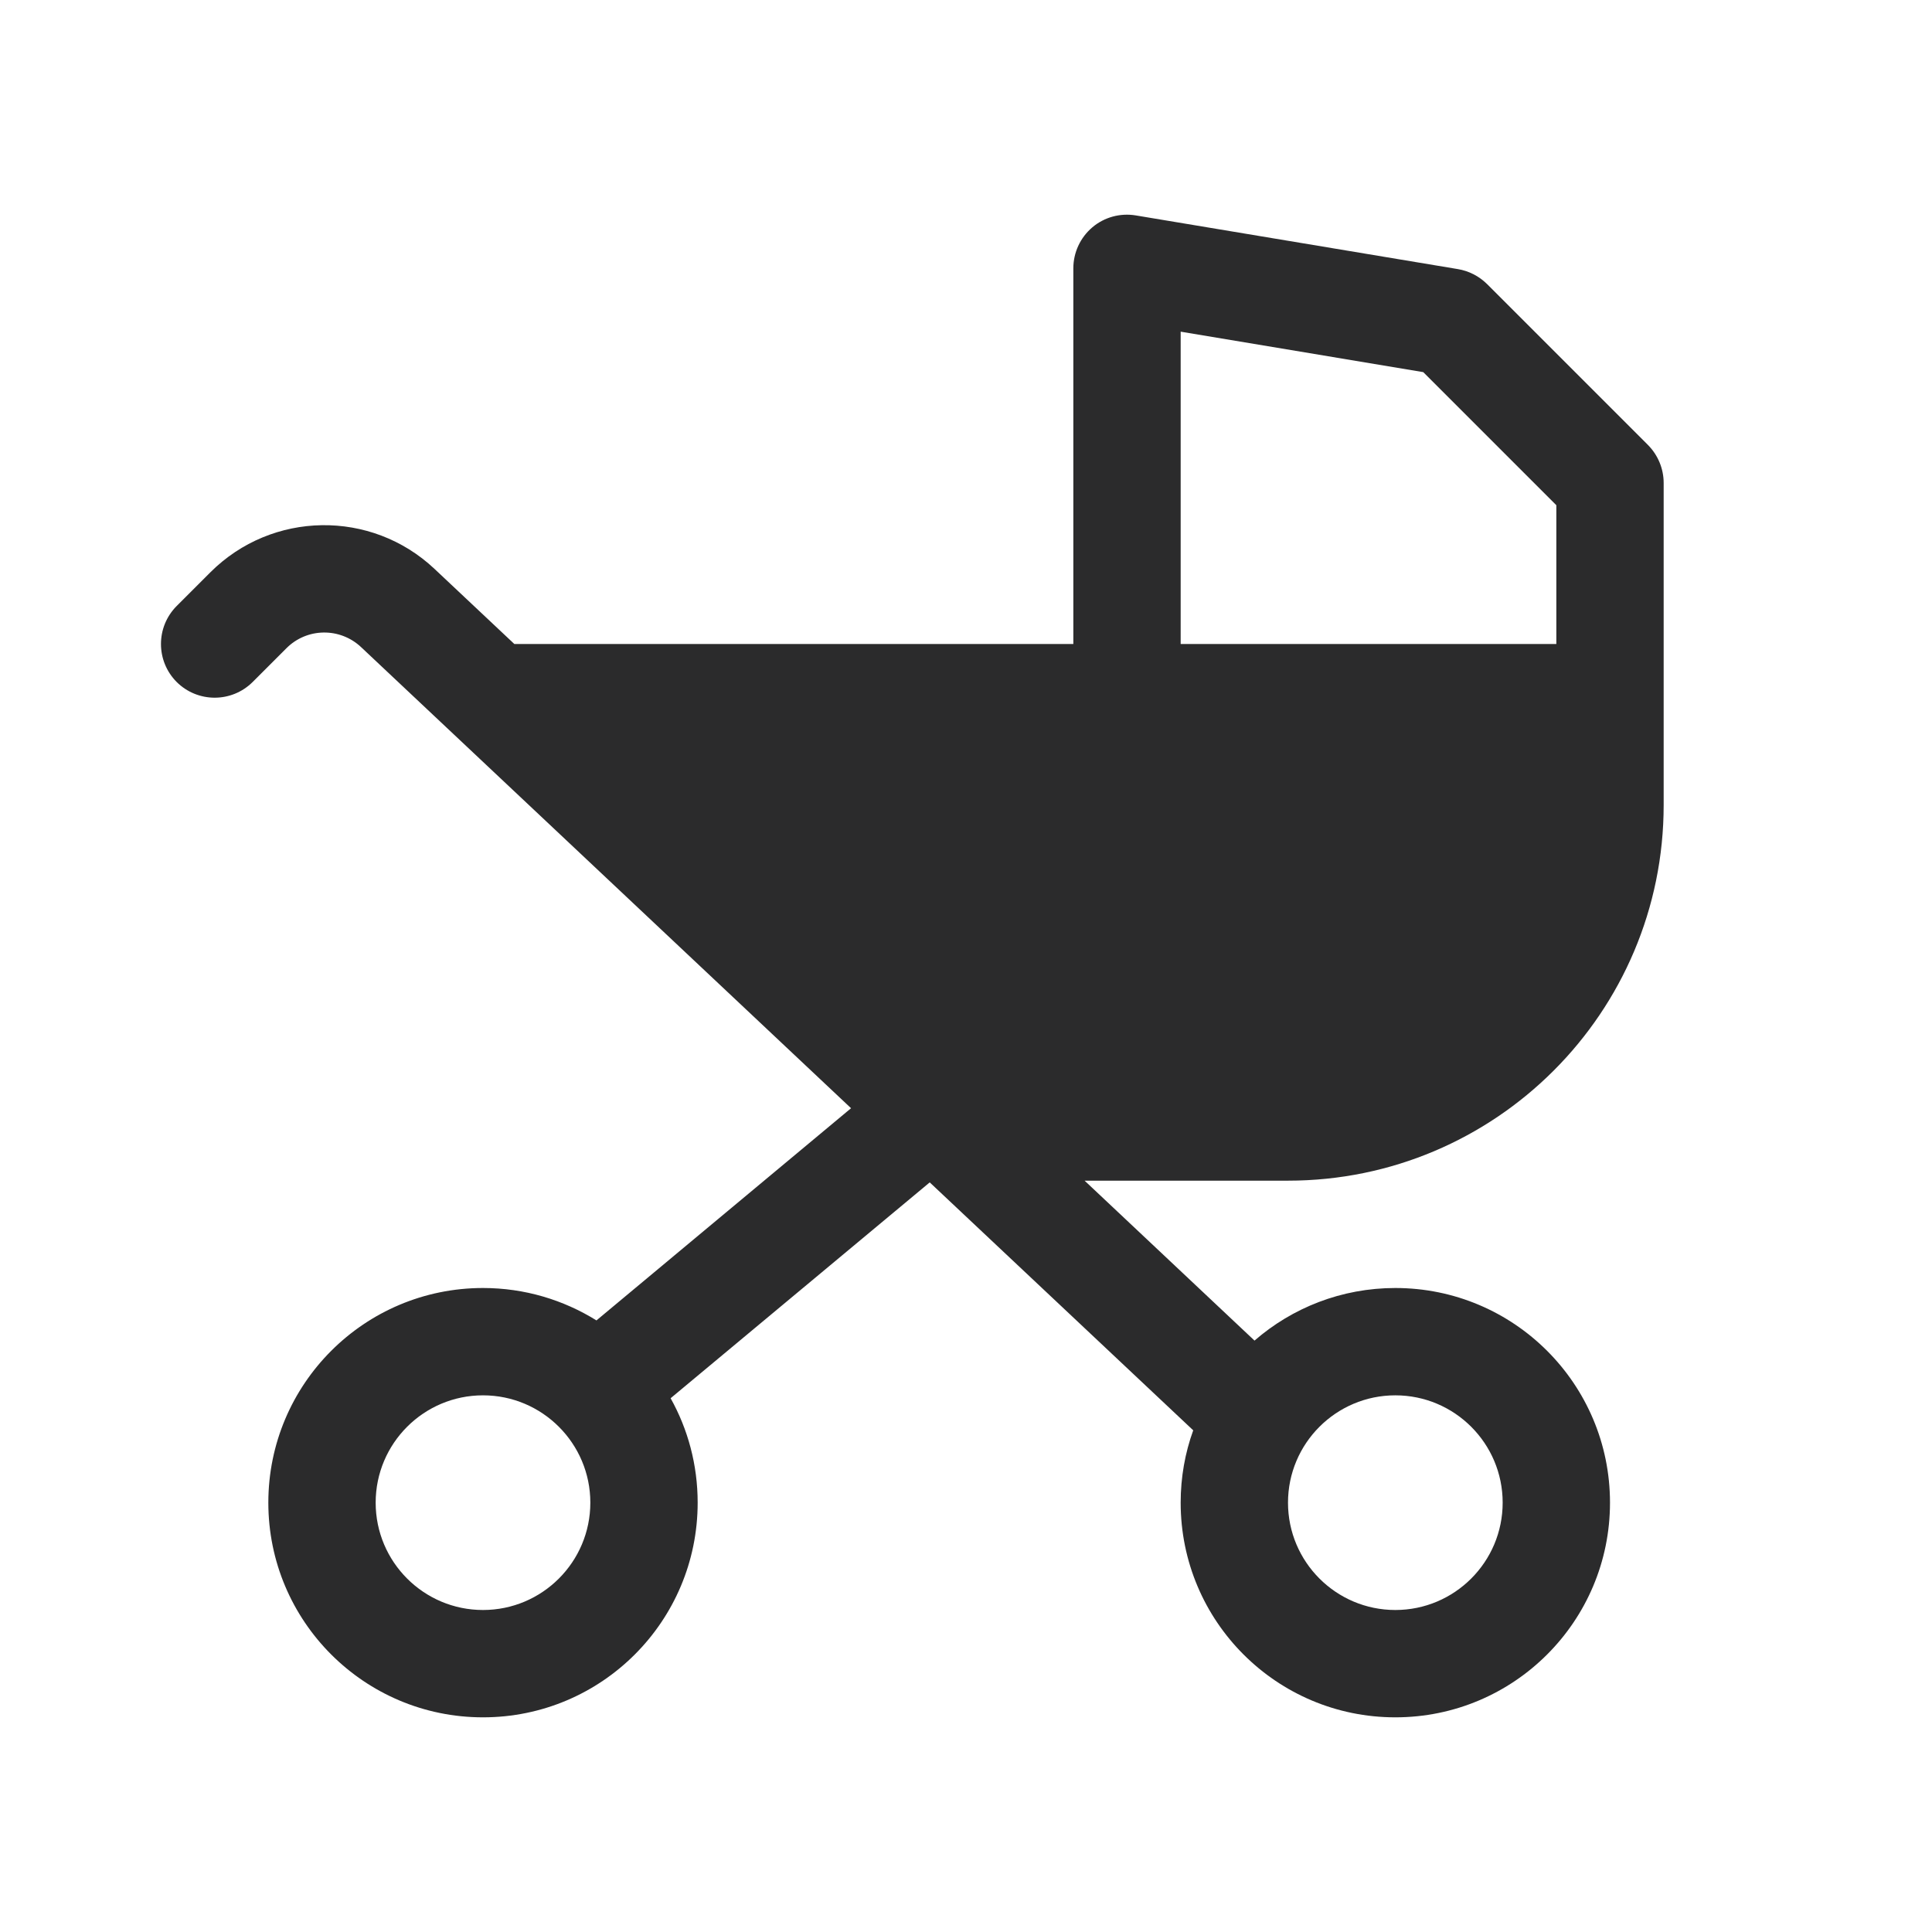 <svg width="18" height="18" viewBox="0 0 18 18" fill="none" xmlns="http://www.w3.org/2000/svg">
<path fill-rule="evenodd" clip-rule="evenodd" d="M10.177 2.118C10.289 2.023 10.437 1.983 10.582 2.007L13.582 2.507C13.685 2.524 13.78 2.573 13.854 2.646L15.354 4.146C15.447 4.24 15.5 4.367 15.5 4.5V6V6.5V7.5C15.5 9.433 13.933 11 12 11H10.105L11.688 12.49C12.039 12.185 12.498 12 13 12C14.105 12 15 12.895 15 14C15 15.105 14.105 16 13 16C11.895 16 11 15.105 11 14C11 13.763 11.041 13.536 11.117 13.326L8.662 11.016L6.248 13.027C6.409 13.315 6.5 13.647 6.5 14C6.5 15.105 5.605 16 4.5 16C3.395 16 2.5 15.105 2.5 14C2.5 12.895 3.395 12 4.5 12C4.888 12 5.25 12.111 5.557 12.302L7.929 10.325L3.364 6.029C3.167 5.844 2.859 5.848 2.668 6.04L2.354 6.354C2.158 6.549 1.842 6.549 1.646 6.354C1.451 6.158 1.451 5.842 1.646 5.646L1.96 5.332C2.534 4.759 3.459 4.745 4.049 5.301L4.792 6L10 6V2.5C10 2.353 10.065 2.213 10.177 2.118ZM14.5 4.707V6L11 6V3.09L13.26 3.467L14.5 4.707ZM4.5 13C3.948 13 3.5 13.448 3.5 14C3.5 14.552 3.948 15 4.5 15C5.052 15 5.5 14.552 5.5 14C5.5 13.448 5.052 13 4.5 13ZM12 14C12 13.448 12.448 13 13 13C13.552 13 14 13.448 14 14C14 14.552 13.552 15 13 15C12.448 15 12 14.552 12 14Z" fill="#2B2B2C"/>
</svg>
